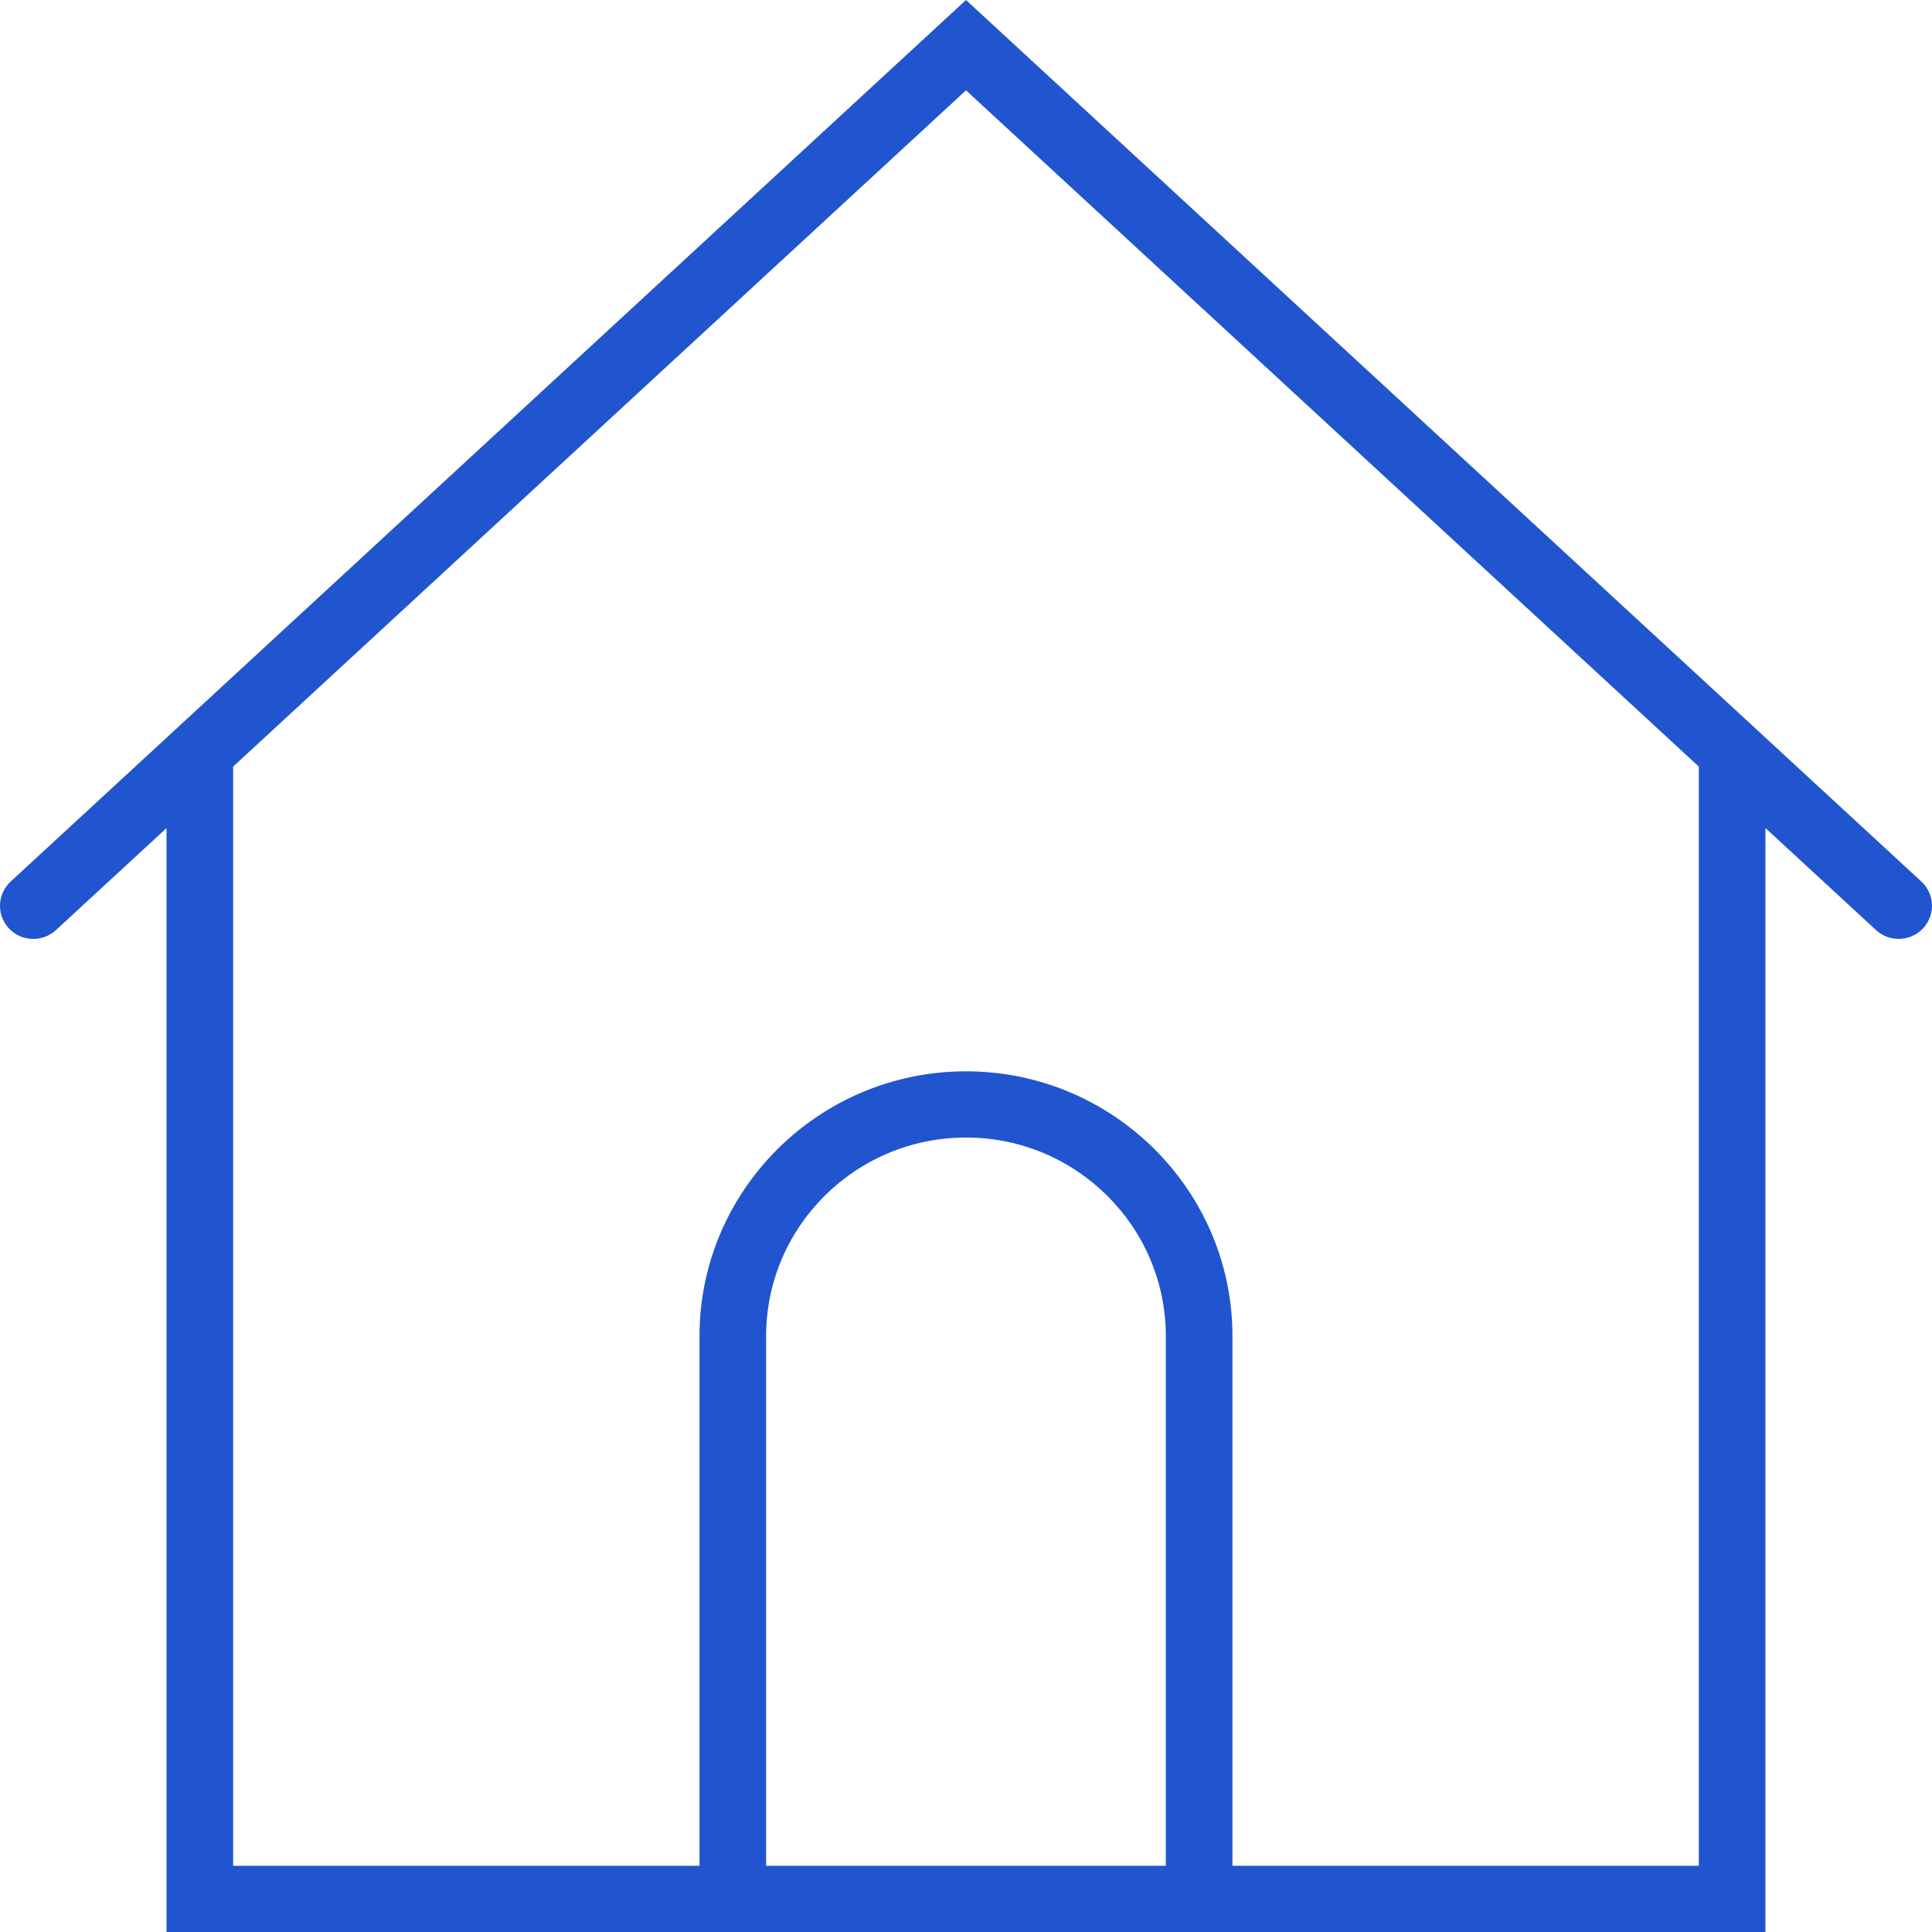 <svg width="37" height="37" viewBox="0 0 37 37" fill="none" xmlns="http://www.w3.org/2000/svg">
<path d="M36.797 16.883L18.5 0L0.204 16.883C-0.054 17.122 -0.069 17.523 0.17 17.779C0.409 18.036 0.814 18.05 1.072 17.812L3.189 15.859V37H13.396H23.603H33.81V15.858L35.928 17.812C36.05 17.925 36.206 17.981 36.362 17.981C36.534 17.981 36.704 17.913 36.829 17.779C37.069 17.523 37.054 17.122 36.797 16.883ZM14.672 35.732V25.589C14.672 23.491 16.389 21.785 18.5 21.785C20.611 21.785 22.327 23.491 22.327 25.589V35.732H14.672ZM32.534 35.732H23.603V25.589C23.603 22.793 21.314 20.517 18.5 20.517C15.686 20.517 13.396 22.793 13.396 25.589V35.732H4.465V14.681L18.5 1.73L32.534 14.681V35.732Z" fill="#2155CF"/>
</svg>

